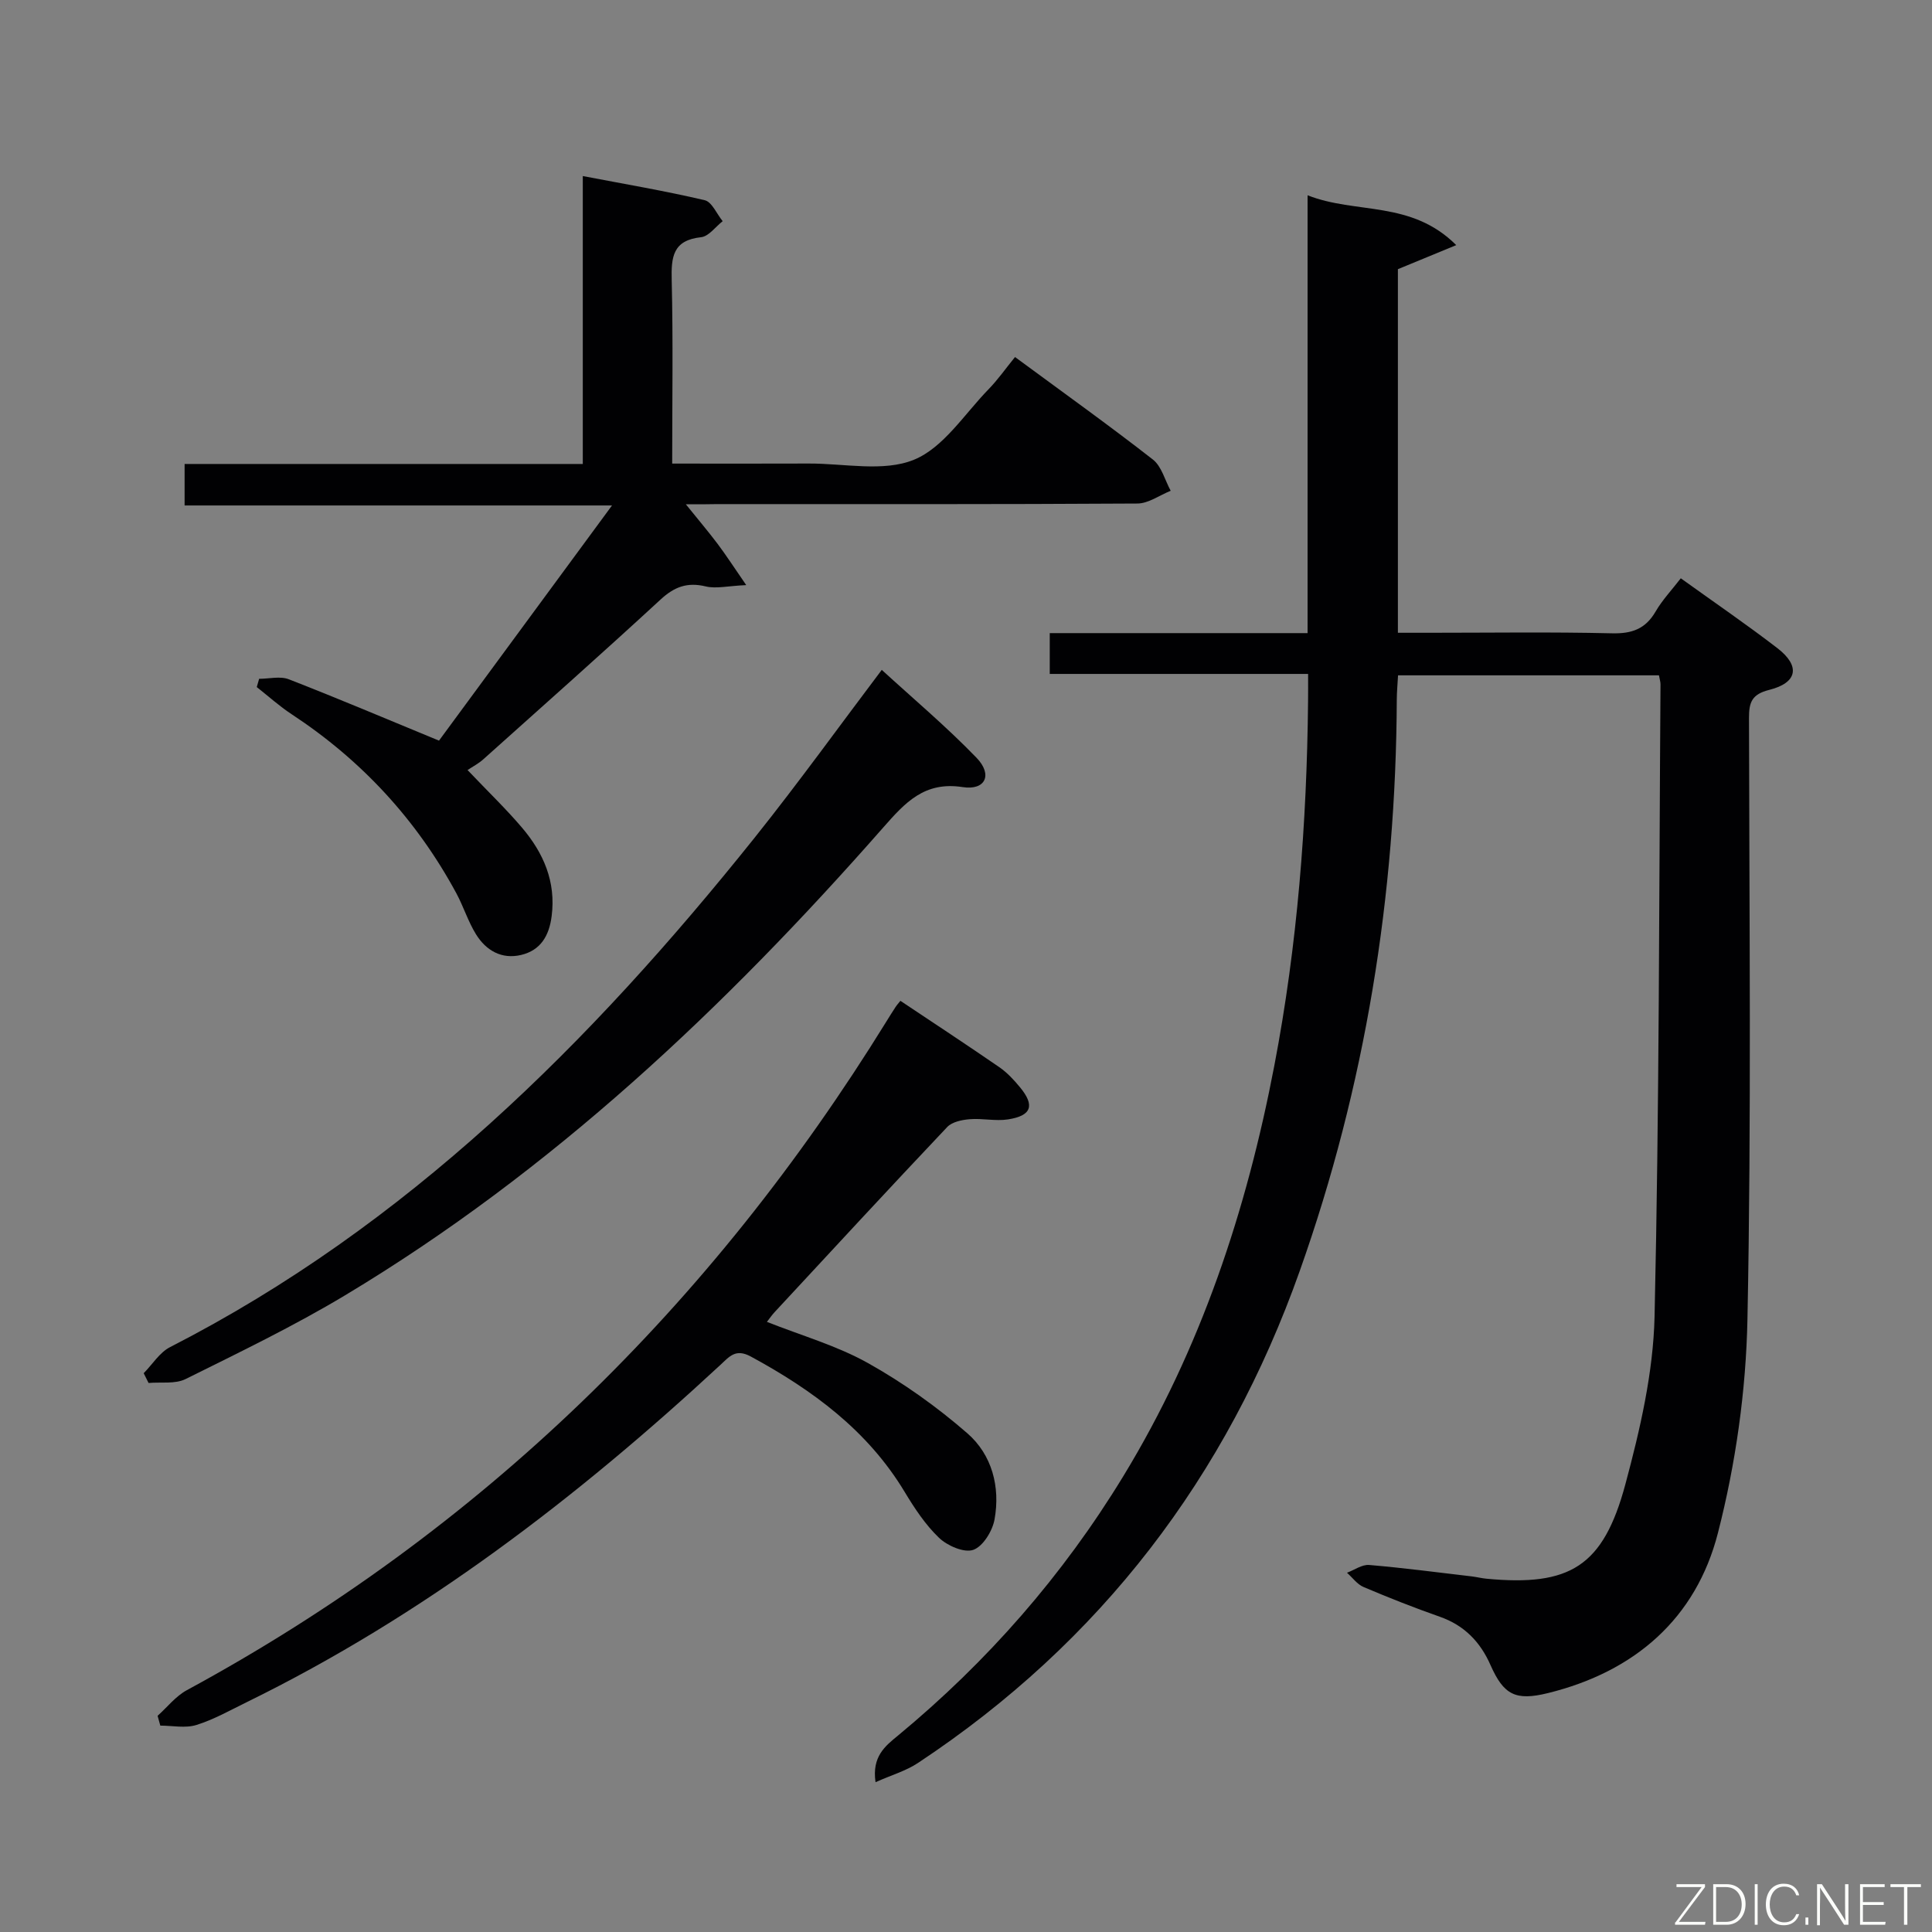 <svg enable-background="new 0 0 400 400" viewBox="0 0 400 400" xmlns="http://www.w3.org/2000/svg"><rect x="0" y="0" width="400" height="400" fill="#808080" stroke="none"/><path d="m270.83 139.53c-18.18 0-35.63 0-53.49 0 0-2.92 0-5.45 0-8.45h53.38c0-30.18 0-59.92 0-90.65 10.06 3.97 21.4.96 30.78 10.32-4.72 1.95-8.25 3.4-12.08 4.98v75.28h6.35c12.66 0 25.33-.19 37.99.11 4.12.1 6.92-.91 9.01-4.5 1.39-2.4 3.35-4.46 5.22-6.89 6.88 4.95 13.59 9.53 20.02 14.48 4.77 3.68 4.16 7.15-1.7 8.62-3.63.91-4.21 2.58-4.2 5.85.06 41.49.51 83-.32 124.48-.3 14.8-2.43 29.88-6.11 44.22-4.54 17.73-17.24 28.74-35.21 33.16-6.68 1.64-9.14.39-11.88-5.81-2.11-4.79-5.42-8.22-10.49-10-5.33-1.87-10.59-3.95-15.78-6.15-1.33-.56-2.3-1.95-3.44-2.96 1.53-.57 3.11-1.73 4.58-1.61 7.11.6 14.19 1.54 21.28 2.37.99.12 1.96.37 2.96.47 17.32 1.65 24.23-2.49 28.82-19.56 3.04-11.32 5.77-23.09 6.04-34.72.99-43.62.92-87.27 1.23-130.9 0-.49-.16-.97-.32-1.85-17.86 0-35.75 0-54.02 0-.09 1.75-.25 3.36-.26 4.97-.17 40.56-6.51 80.07-20.09 118.34-15.13 42.65-41.22 76.83-79.04 101.87-2.47 1.64-5.46 2.5-8.79 3.98-.78-5.34 2.02-7.49 4.66-9.66 18.51-15.31 34.11-33.13 46.62-53.66 16.04-26.32 25.55-55.04 31.3-85.11 4.76-24.88 6.72-50.05 6.97-75.36.02-1.67.01-3.32.01-5.66z" fill="#010103"/><path d="m142 104.41c2.73 3.39 4.73 5.74 6.58 8.2 1.75 2.33 3.33 4.78 5.92 8.53-3.82.17-6.24.79-8.39.27-3.82-.92-6.49.08-9.34 2.71-12.11 11.16-24.44 22.1-36.71 33.09-.98.88-2.18 1.5-3.26 2.22 4.25 4.47 7.96 8.03 11.27 11.92 4.45 5.24 7.07 11.19 6.14 18.35-.52 4.05-2.28 7.05-6.31 8.01s-7.26-.91-9.34-4.26c-1.65-2.66-2.59-5.74-4.08-8.51-8.23-15.22-19.62-27.55-34.09-37.06-2.54-1.67-4.83-3.74-7.23-5.63.16-.57.33-1.14.49-1.71 2.06 0 4.36-.6 6.15.1 10.16 3.95 20.19 8.21 31.09 12.7 11.24-15.28 23.22-31.56 35.82-48.69-30.02 0-59.06 0-88.49 0 0-3.11 0-5.64 0-8.59h82.44c0-19.8 0-39.2 0-59.61 8.89 1.7 17.13 3.09 25.24 5 1.5.35 2.49 2.84 3.72 4.34-1.48 1.16-2.88 3.15-4.47 3.32-5.87.63-6.2 4.11-6.08 8.93.3 12.45.1 24.9.1 37.94 9.75 0 19.03.03 28.3-.01 7.32-.03 15.43 1.79 21.74-.78 6.12-2.49 10.46-9.46 15.45-14.59 1.96-2.01 3.58-4.34 5.49-6.68 10.2 7.52 19.52 14.18 28.54 21.22 1.81 1.41 2.49 4.28 3.69 6.47-2.3.92-4.6 2.63-6.91 2.64-28.98.18-57.97.12-86.96.12-1.76.04-3.52.04-6.51.04z" fill="#010103"/><path d="m32.63 355.24c2-1.79 3.74-4.05 6.04-5.3 60.89-33 108.61-79.76 144.88-138.5.61-.99 1.22-1.97 1.86-2.94.27-.42.61-.79 1.01-1.29 6.95 4.64 13.77 9.12 20.48 13.74 1.62 1.12 3.02 2.63 4.28 4.16 3.12 3.77 2.4 5.9-2.49 6.65-2.57.4-5.29-.26-7.92-.04-1.61.13-3.65.55-4.66 1.62-12.01 12.69-23.87 25.53-35.75 38.34-.54.58-.99 1.25-1.58 2 7.16 2.84 14.45 4.91 20.89 8.51 7.31 4.09 14.28 9.05 20.6 14.55 5.11 4.45 6.86 11.09 5.64 17.84-.43 2.39-2.39 5.59-4.4 6.3-1.89.67-5.36-.84-7.08-2.48-2.84-2.71-5.1-6.15-7.15-9.55-7.67-12.72-19.06-21.06-31.82-27.99-3.16-1.72-4.45.01-6.3 1.72-29.68 27.5-61.55 51.94-98.07 69.83-3.44 1.68-6.82 3.61-10.44 4.73-2.28.71-4.96.13-7.46.13-.18-.68-.37-1.35-.56-2.03z" fill="#010103"/><path d="m182.56 138.69c6.54 5.99 13.41 11.77 19.62 18.2 3.39 3.51 1.85 6.8-2.87 6.07-7.92-1.23-11.93 3.23-16.44 8.36-32.77 37.29-68.6 71.15-111.41 96.85-10.65 6.39-21.9 11.82-33.04 17.35-2.16 1.07-5.09.58-7.66.81-.34-.67-.68-1.35-1.01-2.02 1.81-1.83 3.29-4.3 5.47-5.41 49.07-25.11 87.02-62.98 120.96-105.39 9.32-11.67 18.05-23.8 26.38-34.82z" fill="#010103"/><g fill="#fbfcfa"><path d="m346.9 398 5.4-7.3h-5.2v-.6h5.9v.6l-5.4 7.2h5.5l-.1.6h-6.2v-.5z"/><path d="m354.7 390.1h2.8c2.3 0 3.9 1.6 3.9 4.1s-1.6 4.3-3.9 4.3h-2.8zm.6 7.8h2c2.2 0 3.3-1.6 3.3-3.6 0-1.8-1-3.6-3.3-3.6h-2z"/><path d="m363.9 390.1v8.4h-.6v-8.4h1.6z"/><path d="m372.5 396.3c-.4 1.3-1.4 2.3-3.2 2.3-2.4 0-3.7-1.9-3.7-4.3 0-2.3 1.2-4.3 3.7-4.3 1.8 0 2.9 1 3.2 2.4h-.6c-.4-1.1-1.1-1.8-2.5-1.8-2.1 0-3 1.9-3 3.7s.9 3.7 3 3.7c1.4 0 2.1-.7 2.5-1.7z"/><path d="m373.8 398.5v-1.5h.6v1.5z"/><path d="m376.2 398.5v-8.4h1c1.3 2 4.4 6.7 4.9 7.6-.1-1.2-.1-2.4-.1-3.8v-3.8h.7v8.4h-.9c-1.2-1.9-4.4-6.8-5-7.7.1 1.1 0 2.3 0 3.9v3.9h-.6z"/><path d="m390 394.4h-4.3v3.5h4.7l-.1.6h-5.2v-8.4h5.1v.6h-4.5v3.1h4.3z"/><path d="m394.2 390.7h-2.8v-.6h6.3v.6h-2.8v7.8h-.7z"/></g></svg>